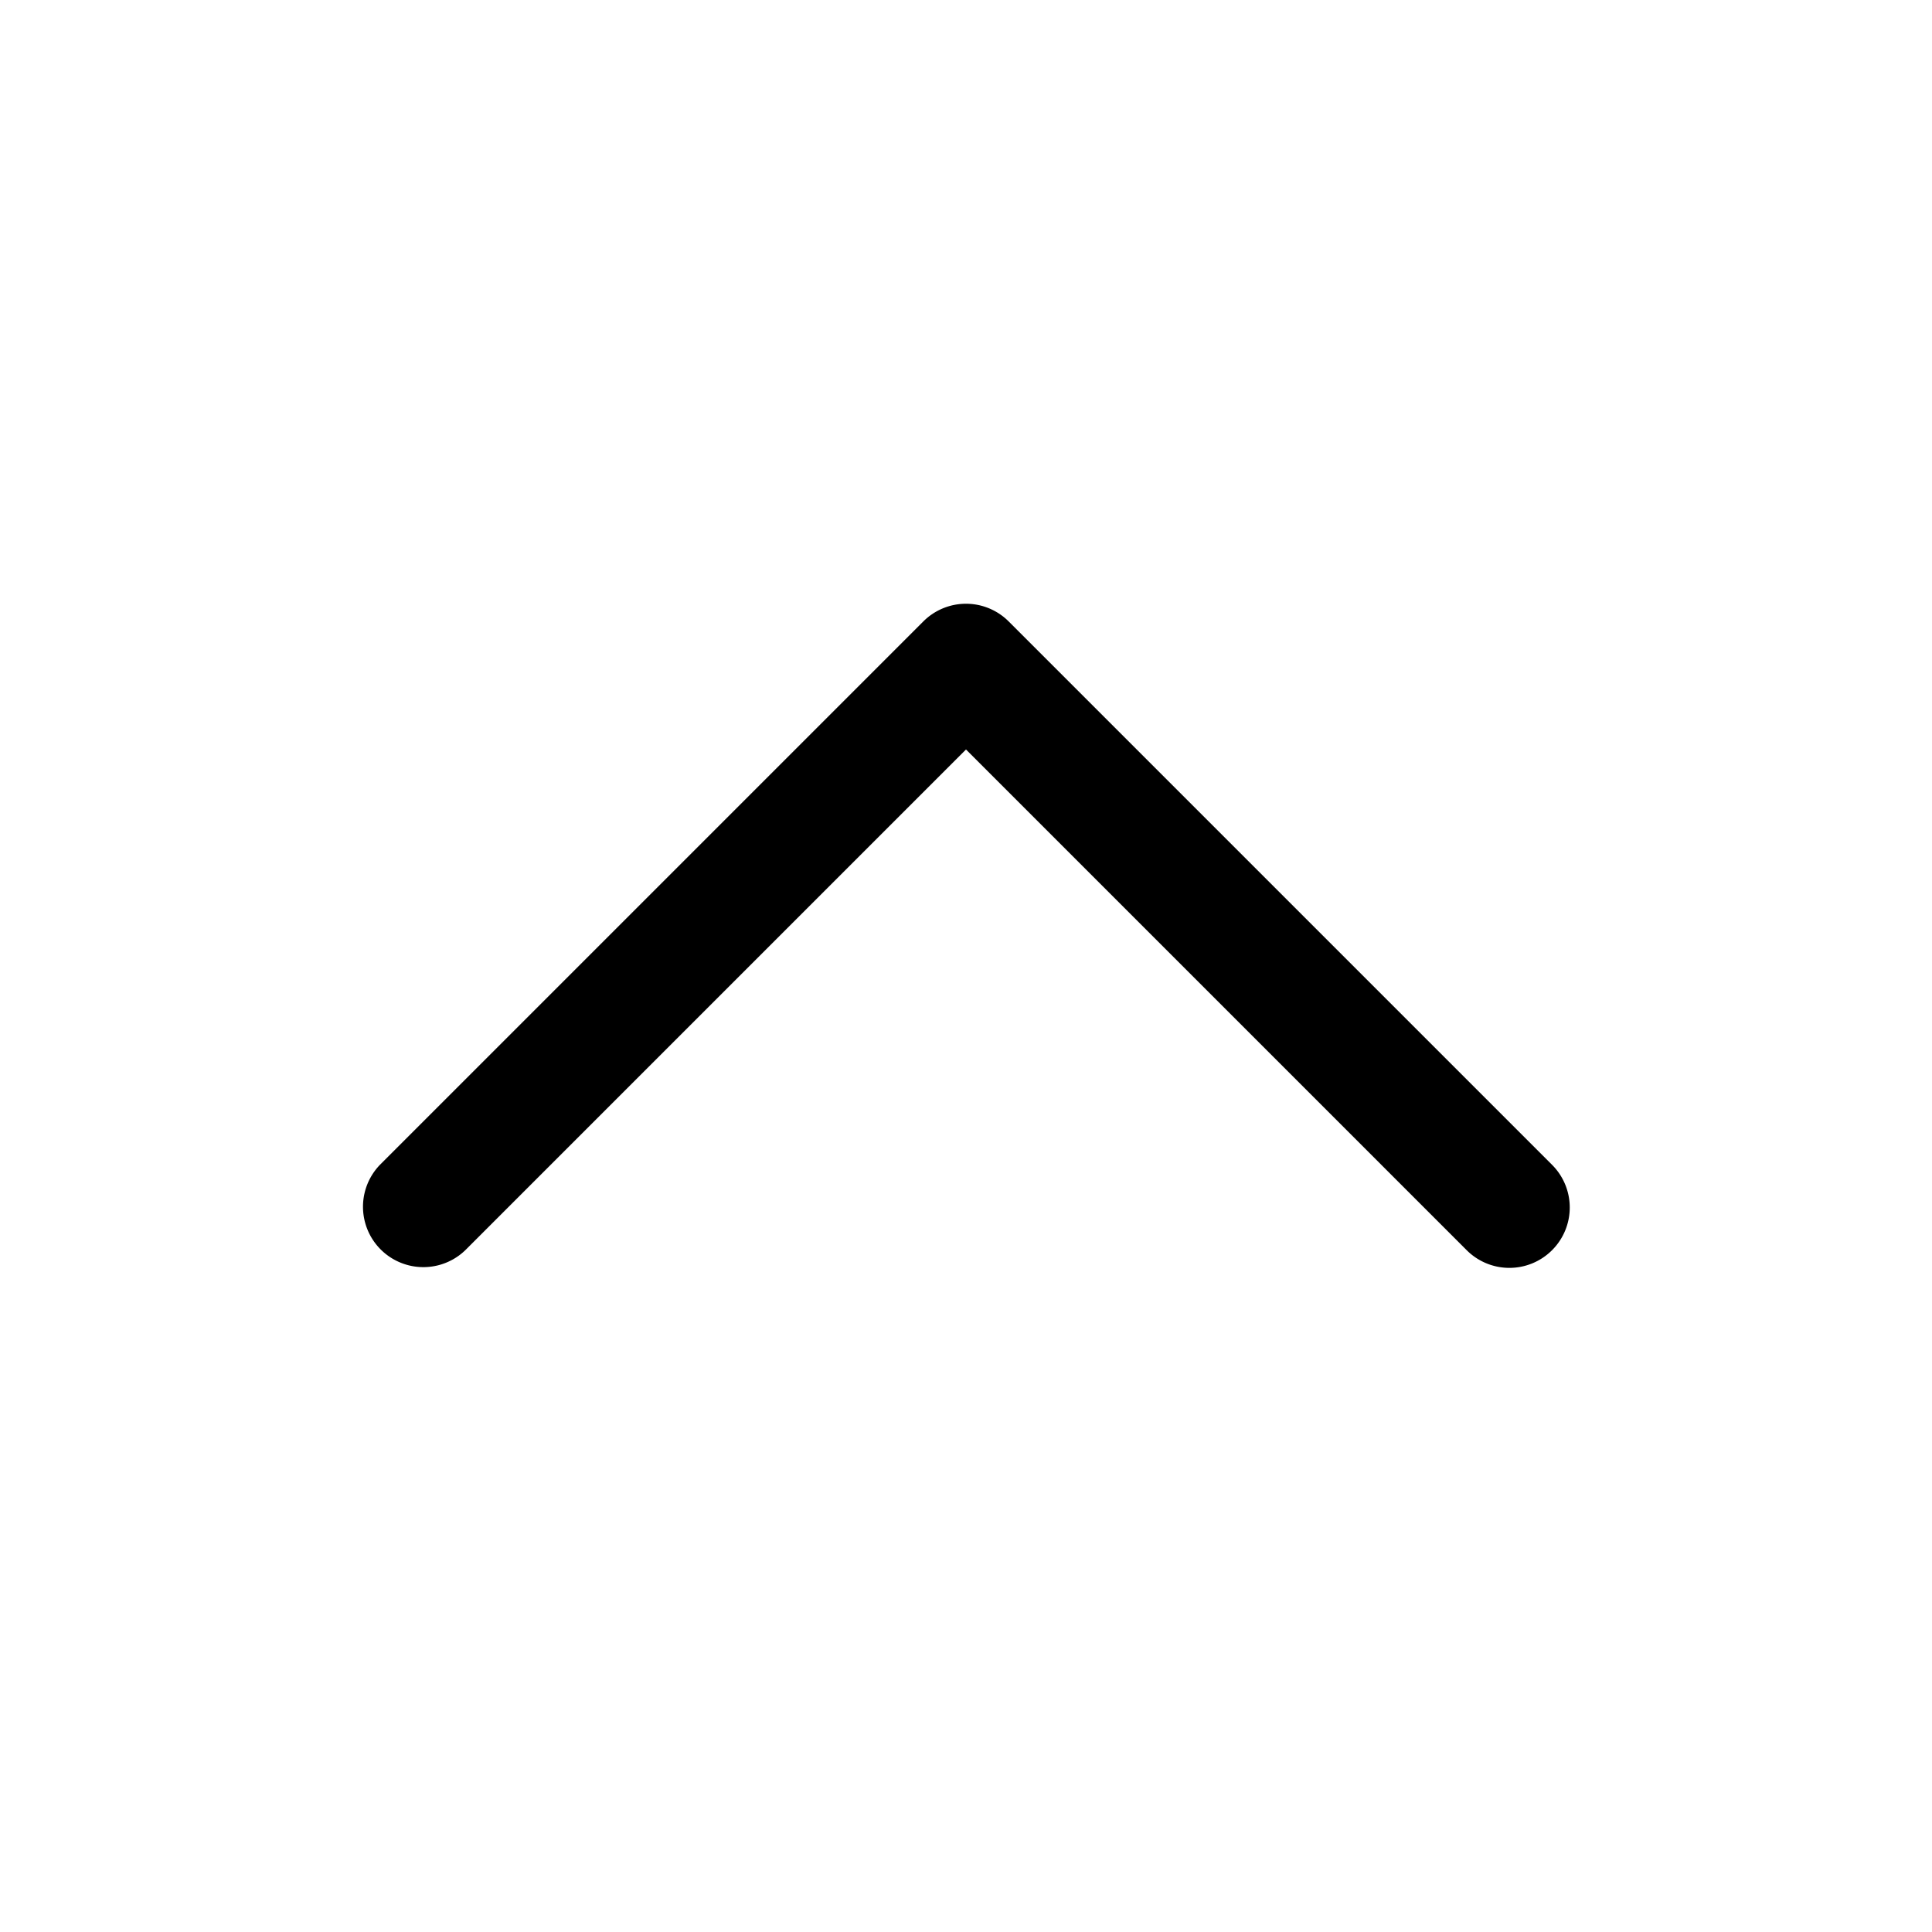 <svg xmlns="http://www.w3.org/2000/svg" viewBox="0 0 64 64"><defs><style>.cls-1{fill:none;}</style></defs><title>TC</title><g id="ARTWORK"><path d="M51.414,41.414a1.999,1.999,0,0,1-2.828,0L32,24.828,15.414,41.414a2,2,0,0,1-2.828-2.828l18-18a1.999,1.999,0,0,1,2.828,0l18,18A1.999,1.999,0,0,1,51.414,41.414Z"/></g><g id="White_space" data-name="White space"><rect class="cls-1" width="64" height="64"/></g></svg>
